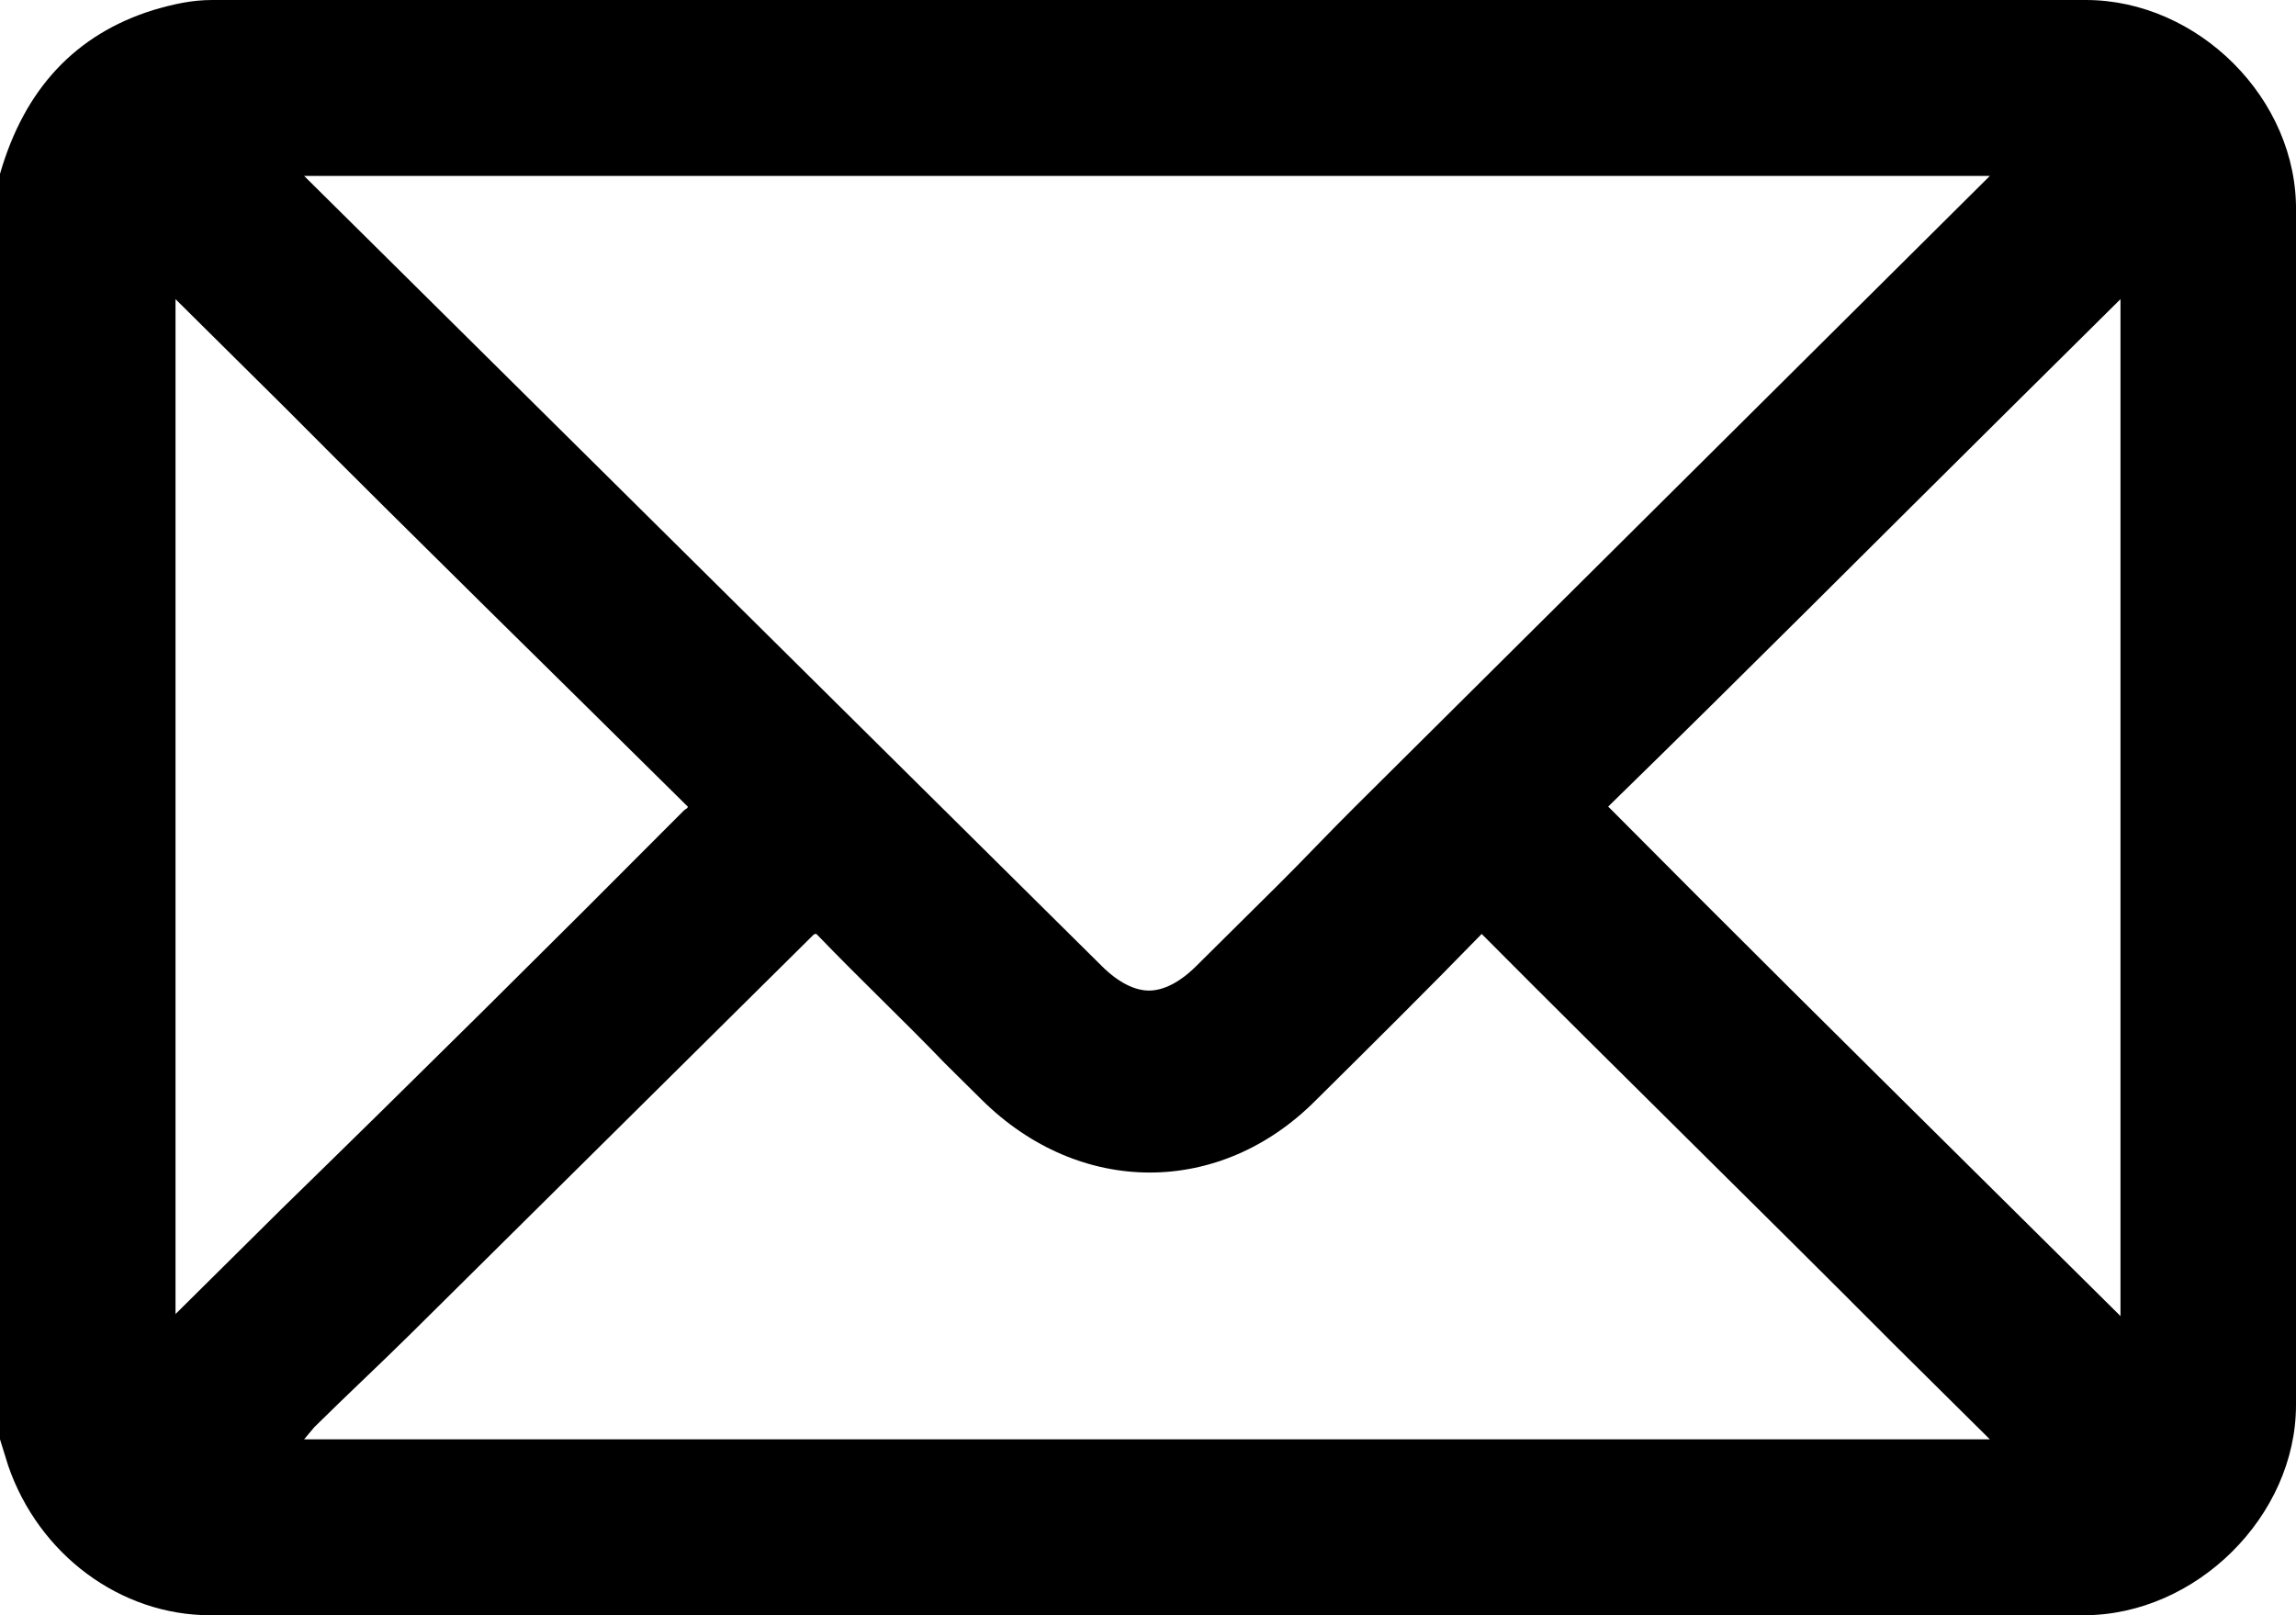 <svg width="27" height="19" viewBox="0 0 27 19" fill="none" xmlns="http://www.w3.org/2000/svg">
<path d="M24.528 0C20.256 0 15.984 0 11.688 0H2.496C2.256 0 2.04 0.048 1.8 0.119C0.888 0.404 0.288 1.046 0 2.045V16.931L0.096 17.24C0.456 18.287 1.416 19 2.472 19C6.144 19 9.816 19 13.488 19C17.16 19 20.832 19 24.504 19C25.824 19 27 17.835 27 16.527C27 11.842 27 7.181 27 2.497C27.024 1.165 25.848 0 24.528 0ZM24.936 3.519V15.481L23.136 13.697C21.744 12.318 20.352 10.939 18.96 9.536C18.936 9.512 18.936 9.512 18.912 9.488L18.936 9.464C20.52 7.919 22.08 6.349 23.664 4.78L24.936 3.519ZM15.936 9.488C15.624 9.797 15.336 10.106 15.024 10.415C14.712 10.725 14.376 11.058 14.064 11.367C13.872 11.557 13.68 11.652 13.512 11.652C13.344 11.652 13.152 11.557 12.96 11.367C10.224 8.656 7.488 5.945 4.752 3.234L3.576 2.069H23.4L15.936 9.488ZM3.696 16.788C4.08 16.408 4.464 16.051 4.824 15.695C6.408 14.125 7.968 12.579 9.552 11.01C9.576 10.986 9.576 10.986 9.6 10.986L9.624 11.01C10.104 11.509 10.632 12.009 11.112 12.508L11.544 12.936C12.696 14.078 14.352 14.078 15.48 12.936C16.128 12.294 16.776 11.652 17.424 10.986C19.032 12.603 20.664 14.197 22.272 15.813L23.4 16.931H3.576L3.696 16.788ZM8.088 9.488C8.088 9.512 8.064 9.512 8.04 9.536C6.48 11.105 4.896 12.675 3.312 14.22L2.064 15.457V3.519L3.336 4.78C4.896 6.349 6.48 7.895 8.04 9.441C8.064 9.464 8.088 9.488 8.088 9.488Z" fill="#000"/>
</svg>
